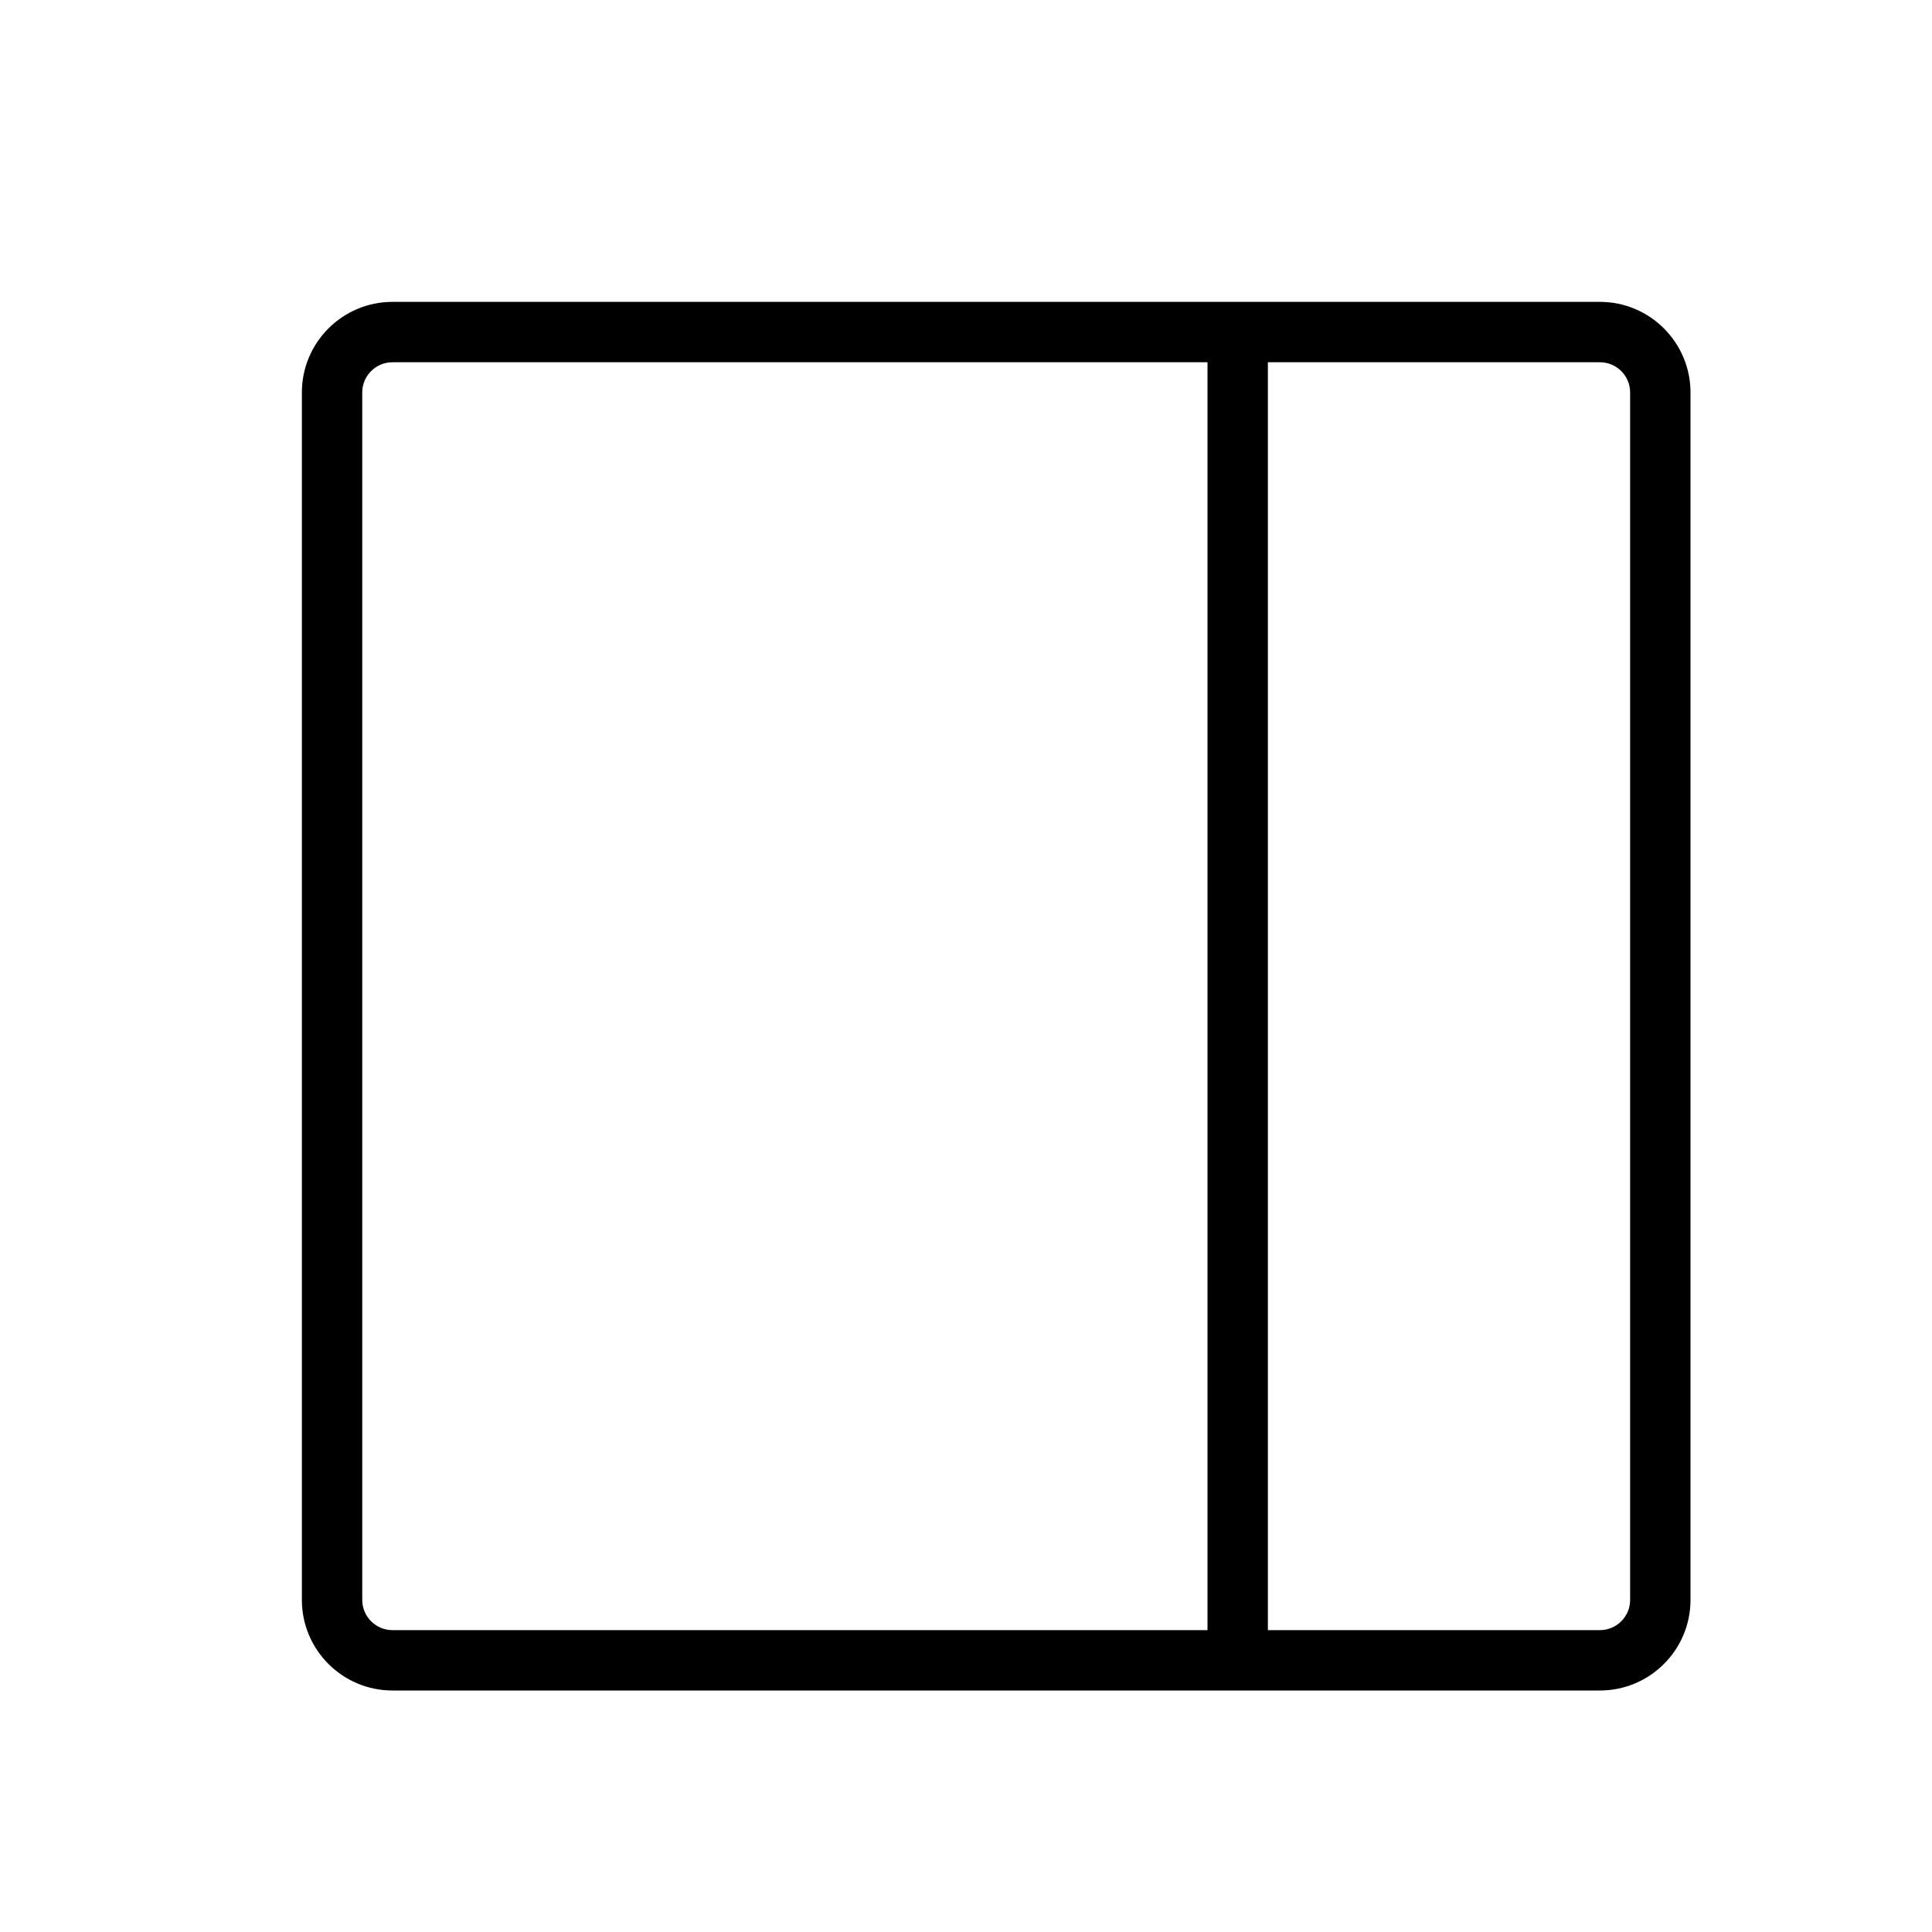 <svg version="1.1" xmlns="http://www.w3.org/2000/svg" width="32" height="32" viewBox="0 0 32 32">
<title>layout-sidebar-right</title>
<path d="M26.5 5h-20c-0.827 0-1.5 0.673-1.5 1.5v20c0 0.827 0.673 1.5 1.5 1.5h20c0.827 0 1.5-0.673 1.5-1.5v-20c0-0.827-0.673-1.5-1.5-1.5zM6 26.5v-20c0-0.276 0.225-0.5 0.5-0.5h13.5v21h-13.5c-0.275 0-0.5-0.224-0.5-0.5zM27 26.5c0 0.276-0.225 0.5-0.5 0.5h-5.5v-21h5.5c0.275 0 0.5 0.224 0.5 0.5v20z"></path>
</svg>
